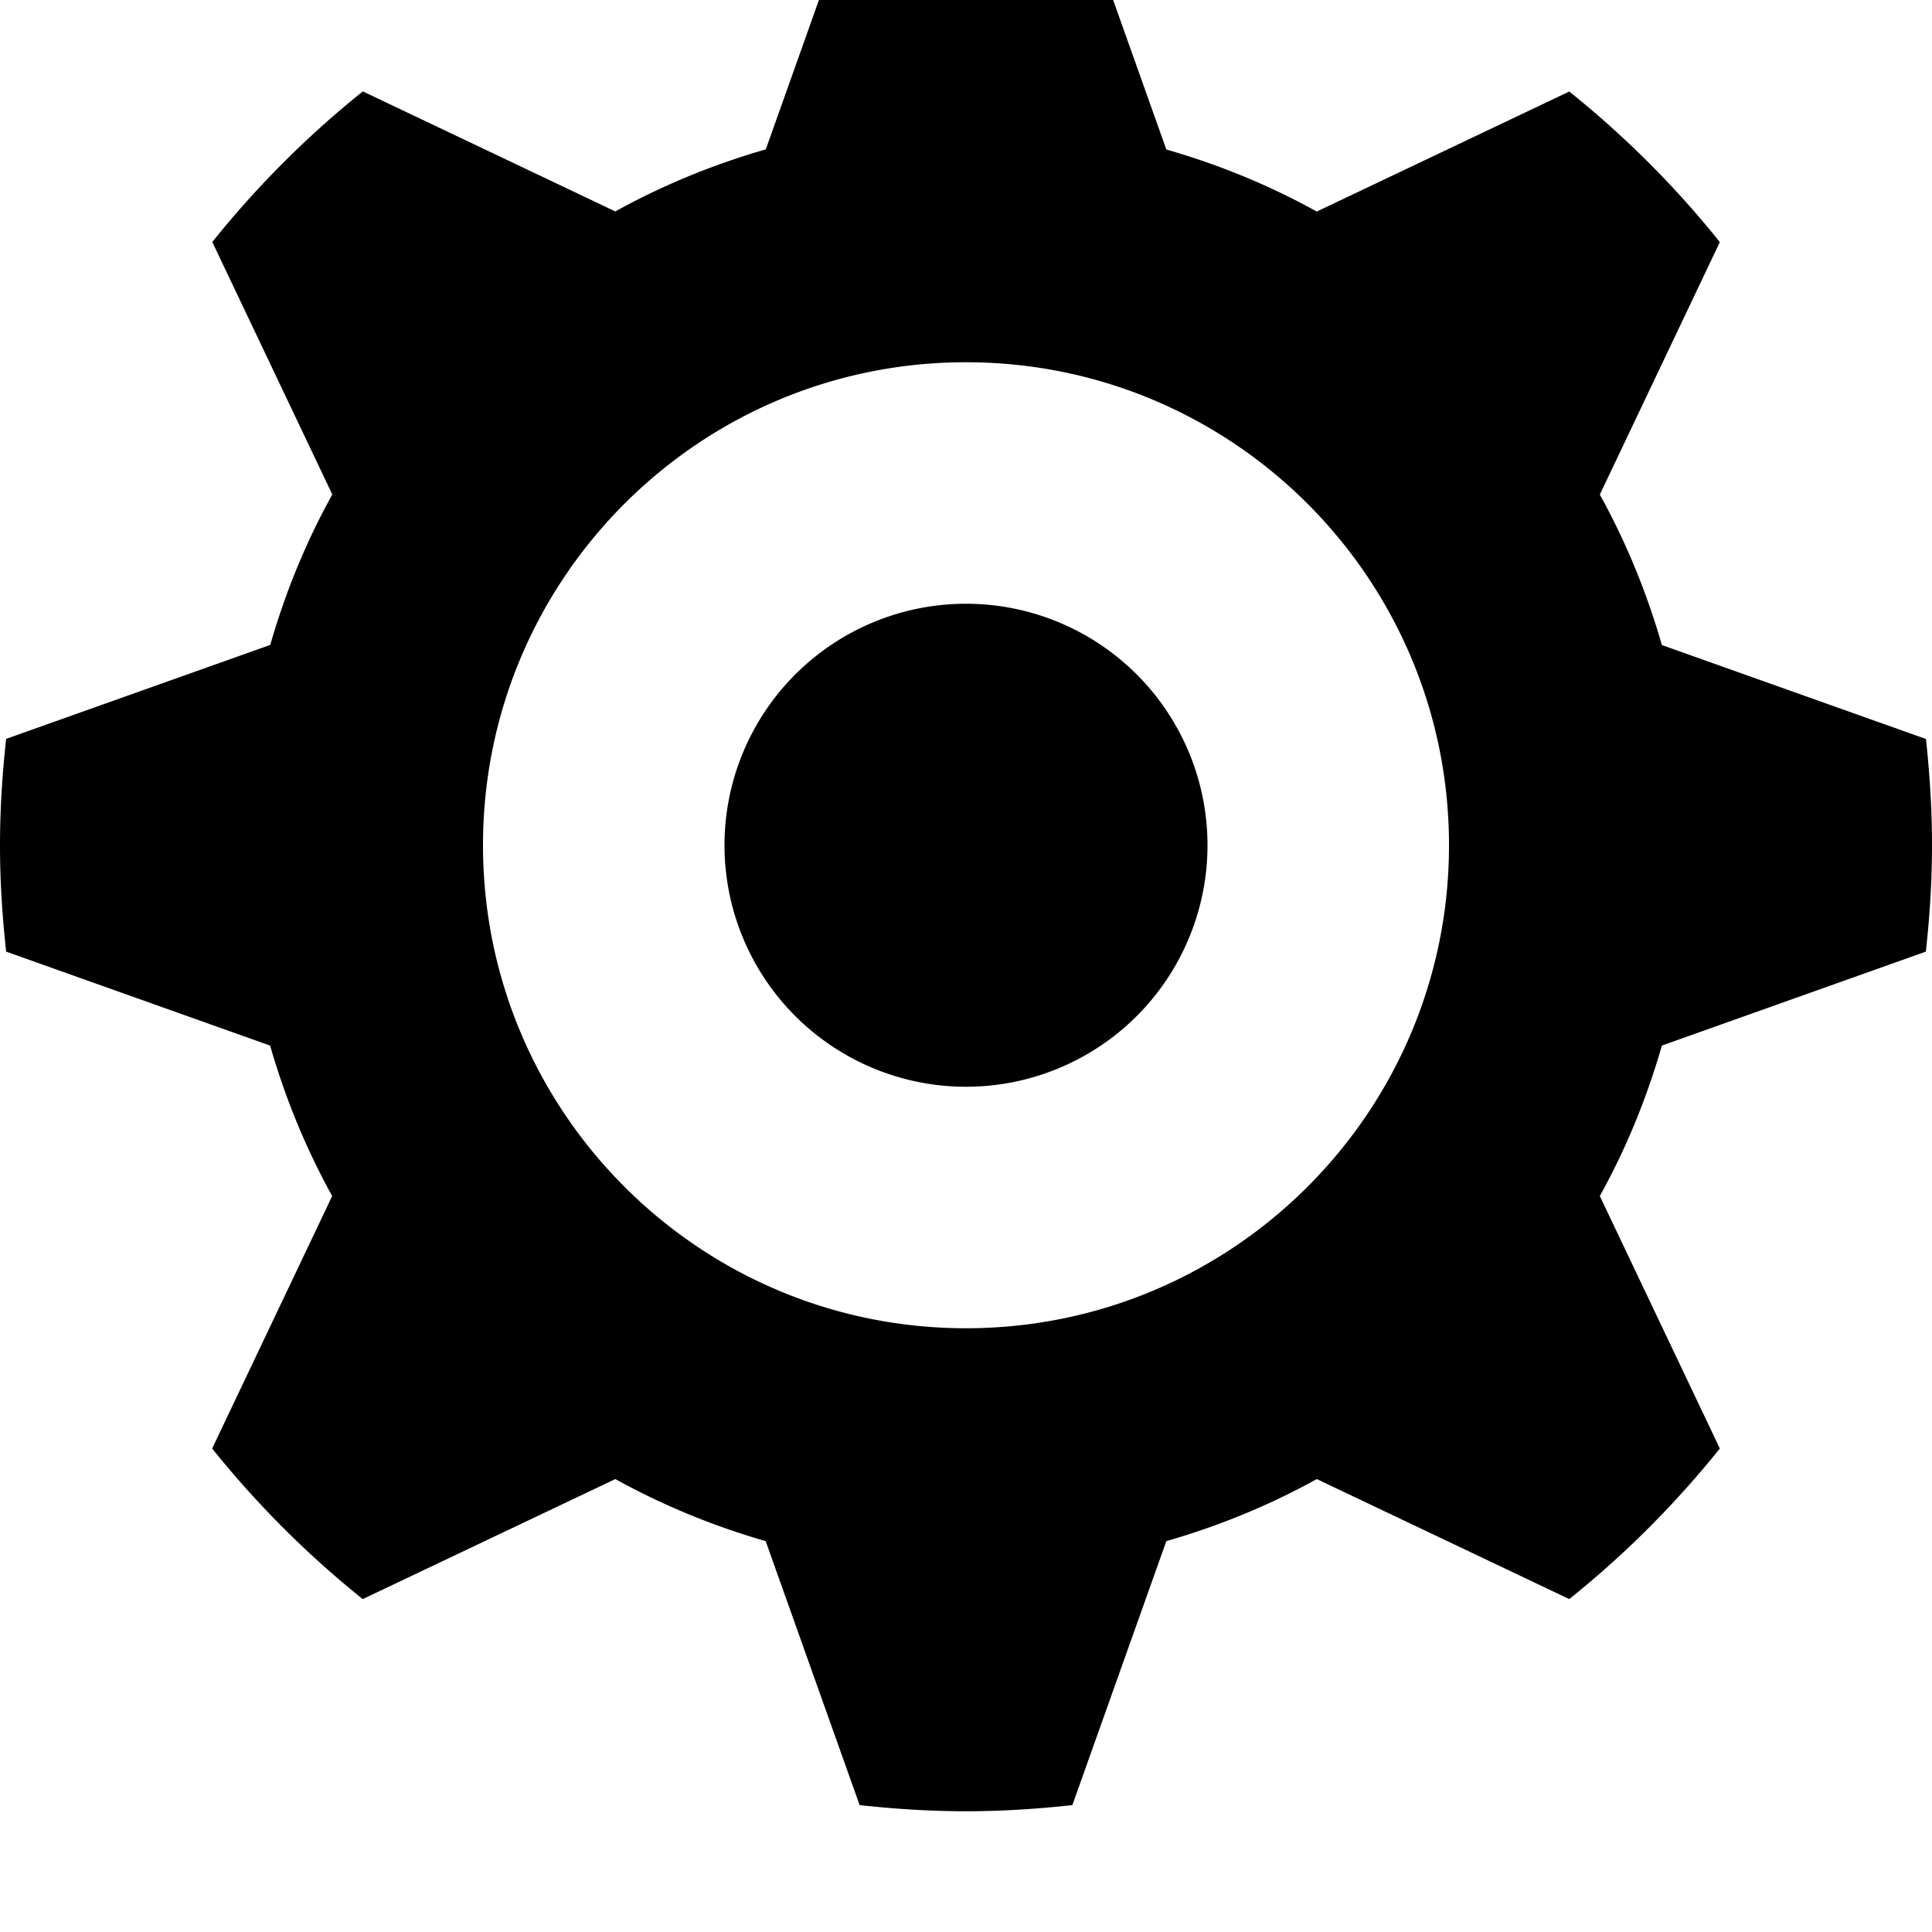 <svg width="64" height="64" viewBox="0 0 512 512" xmlns="http://www.w3.org/2000/svg"><path d="M440.416 277.088c-4.032 14.016-9.504 27.36-16.448 39.872l31.808 66.912a258.544 258.544 0 0 1-39.904 39.904l-66.912-31.808c-12.48 6.912-25.856 12.416-39.872 16.448l-24.896 69.952C274.944 479.392 265.536 480 256 480s-18.944-.608-28.192-1.632l-24.896-69.952c-13.984-4.032-27.36-9.536-39.84-16.448l-66.944 31.808a258.544 258.544 0 0 1-39.904-39.904l31.808-66.912c-6.912-12.48-12.416-25.856-16.448-39.872L1.632 252.192C.608 242.944 0 233.536 0 224s.608-18.944 1.632-28.192l69.984-24.896c4.032-14.016 9.504-27.36 16.448-39.872L56.256 64.128C68.064 49.408 81.44 36 96.16 24.224l66.912 31.808c12.48-6.912 25.856-12.416 39.872-16.448L227.84-30.4c9.216-.992 18.624-1.6 28.16-1.6s18.944.608 28.192 1.632l24.896 69.984c14.016 4.032 27.36 9.504 39.872 16.448l66.912-31.808C430.592 36.064 444 49.44 455.776 64.16l-31.808 66.912c6.912 12.48 12.416 25.856 16.448 39.872L510.4 195.84c.992 9.216 1.6 18.624 1.6 28.16s-.608 18.944-1.632 28.192l-69.952 24.896zM256 96c-70.688 0-128 57.312-128 128s57.312 128 128 128 128-57.312 128-128S326.688 96 256 96zm-64 128a64 64 1260 1 1 128 0 64 64 1260 1 1-128 0z"/></svg>